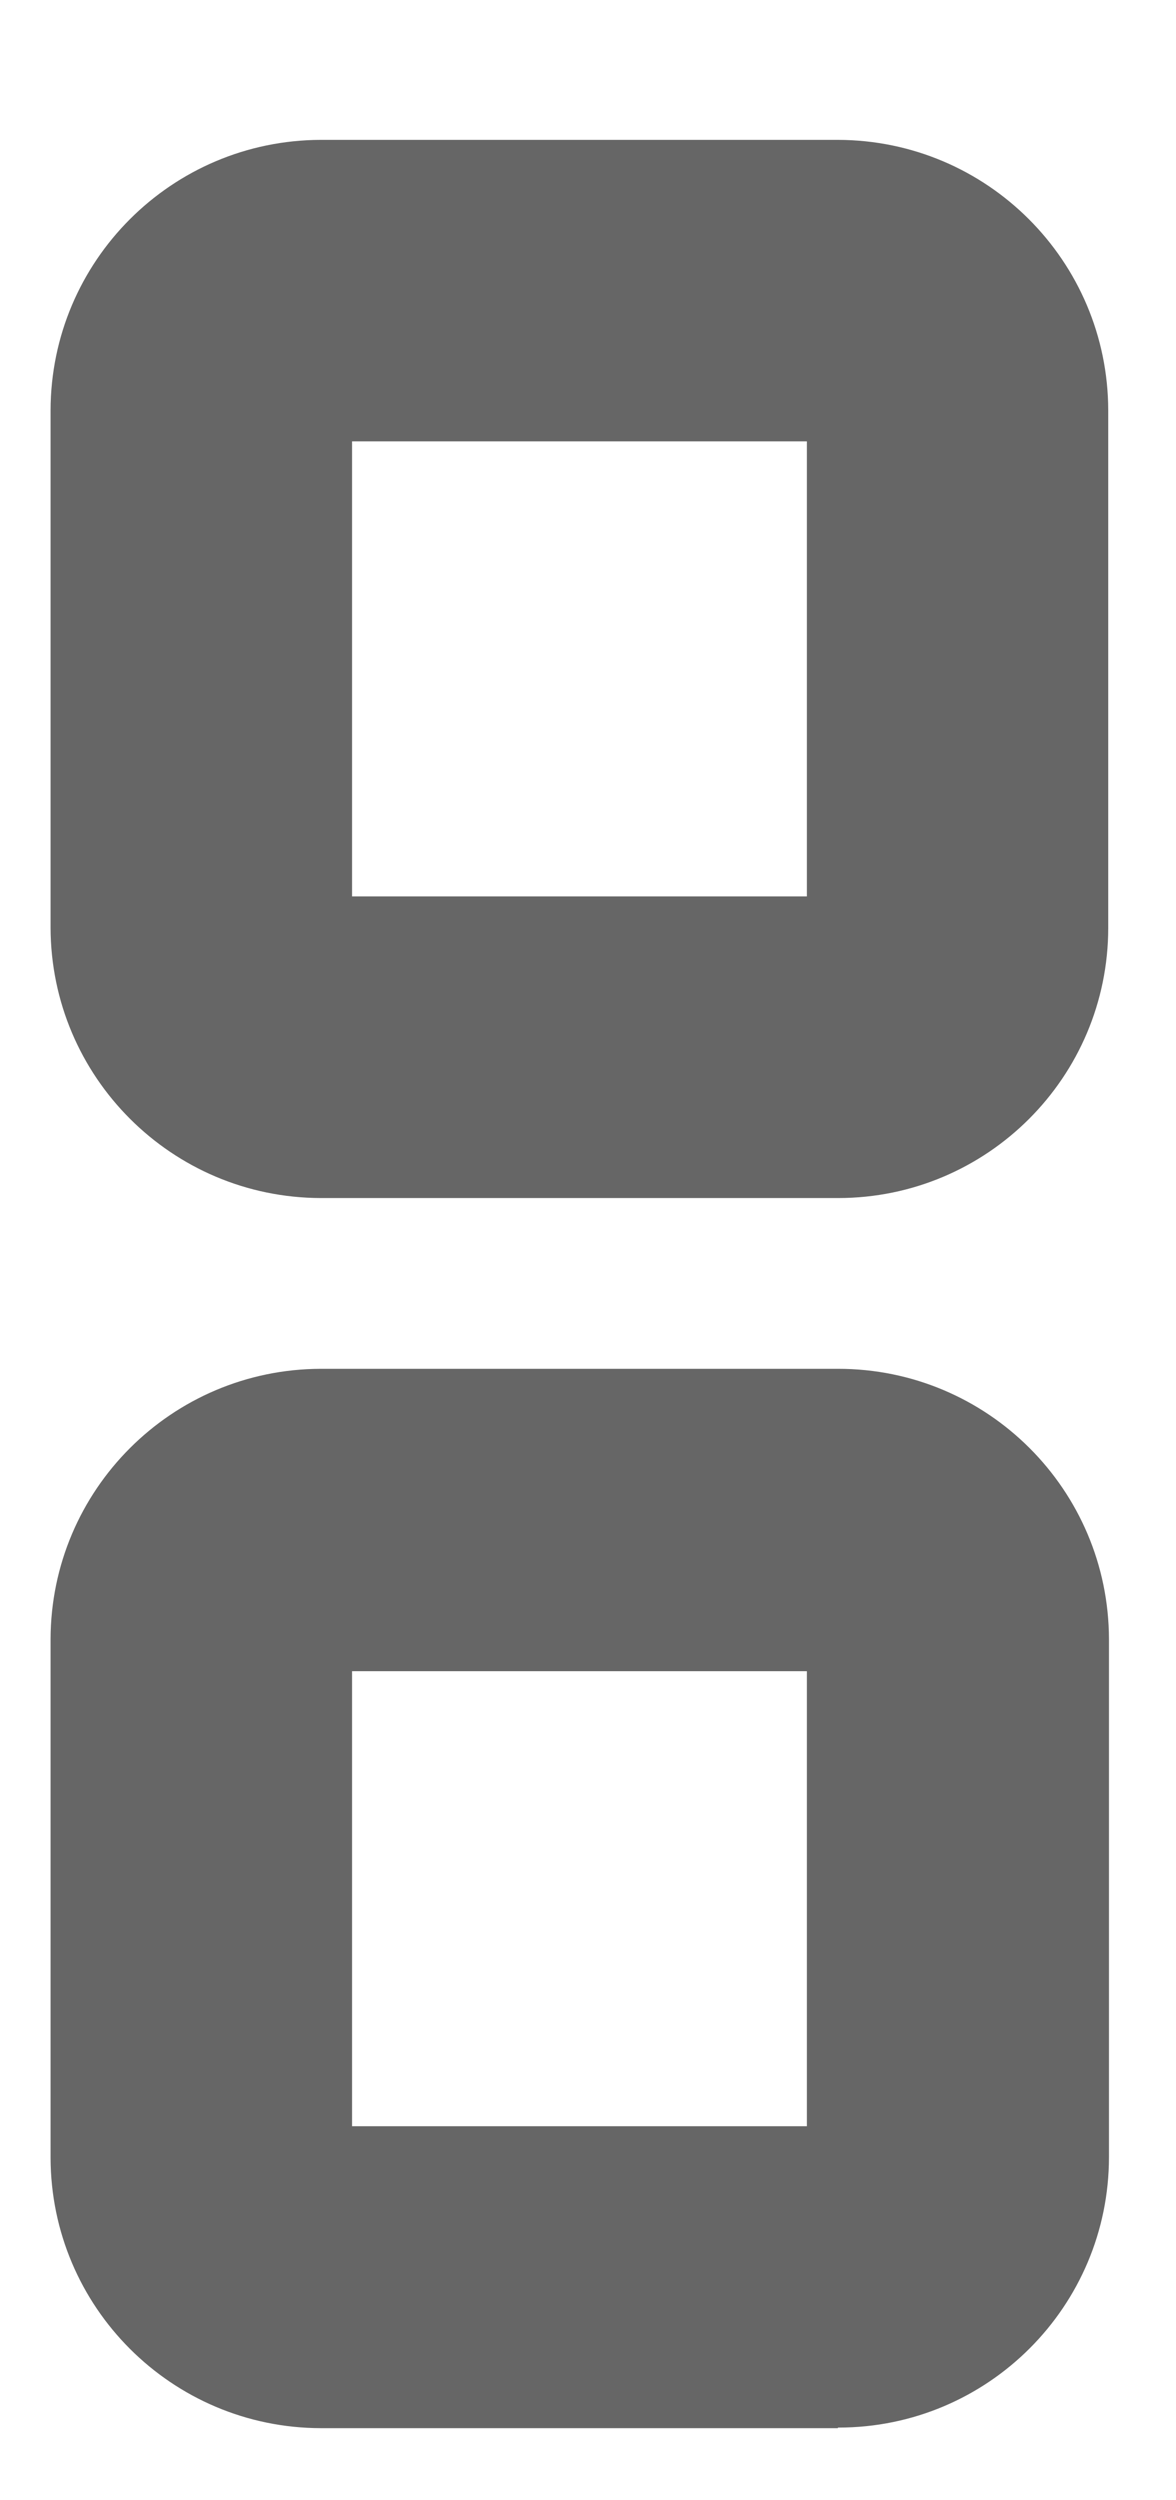 ﻿<?xml version="1.0" encoding="utf-8"?>
<svg version="1.1" xmlns:xlink="http://www.w3.org/1999/xlink" width="8px" height="17px" xmlns="http://www.w3.org/2000/svg">
  <g transform="matrix(1 0 0 1 -28 -1826 )">
    <path d="M 5.701 8.146  C 5.701 8.146  5.7 8.146  5.7 8.146  L 2.183 8.146  C 1.168 8.144  0.346 7.322  0.344 6.307  L 0.344 2.79  C 0.346 1.775  1.168 0.953  2.183 0.951  L 5.7 0.951  C 6.715 0.953  7.537 1.775  7.539 2.79  L 7.539 6.307  C 7.539 6.307  7.539 6.308  7.539 6.308  C 7.539 7.323  6.716 8.146  5.701 8.146  Z M 2.395 3.001  L 2.395 6.095  L 5.489 6.095  L 5.489 3.001  L 2.395 3.001  Z M 5.7 16.506  L 5.7 16.51  L 2.183 16.51  C 1.168 16.508  0.346 15.686  0.344 14.671  L 0.344 11.146  C 0.346 10.131  1.168 9.309  2.183 9.307  L 5.7 9.307  C 6.717 9.306  7.542 10.129  7.544 11.146  L 7.544 14.663  C 7.544 14.664  7.544 14.665  7.544 14.666  C 7.544 15.682  6.72 16.506  5.704 16.506  C 5.703 16.506  5.701 16.506  5.7 16.506  Z M 2.395 11.363  L 2.395 14.457  L 5.489 14.457  L 5.489 11.363  L 2.395 11.363  Z " fill-rule="nonzero" fill="#666666" stroke="none" transform="matrix(1 0 0 1 28 1826 )" />
  </g>
</svg>